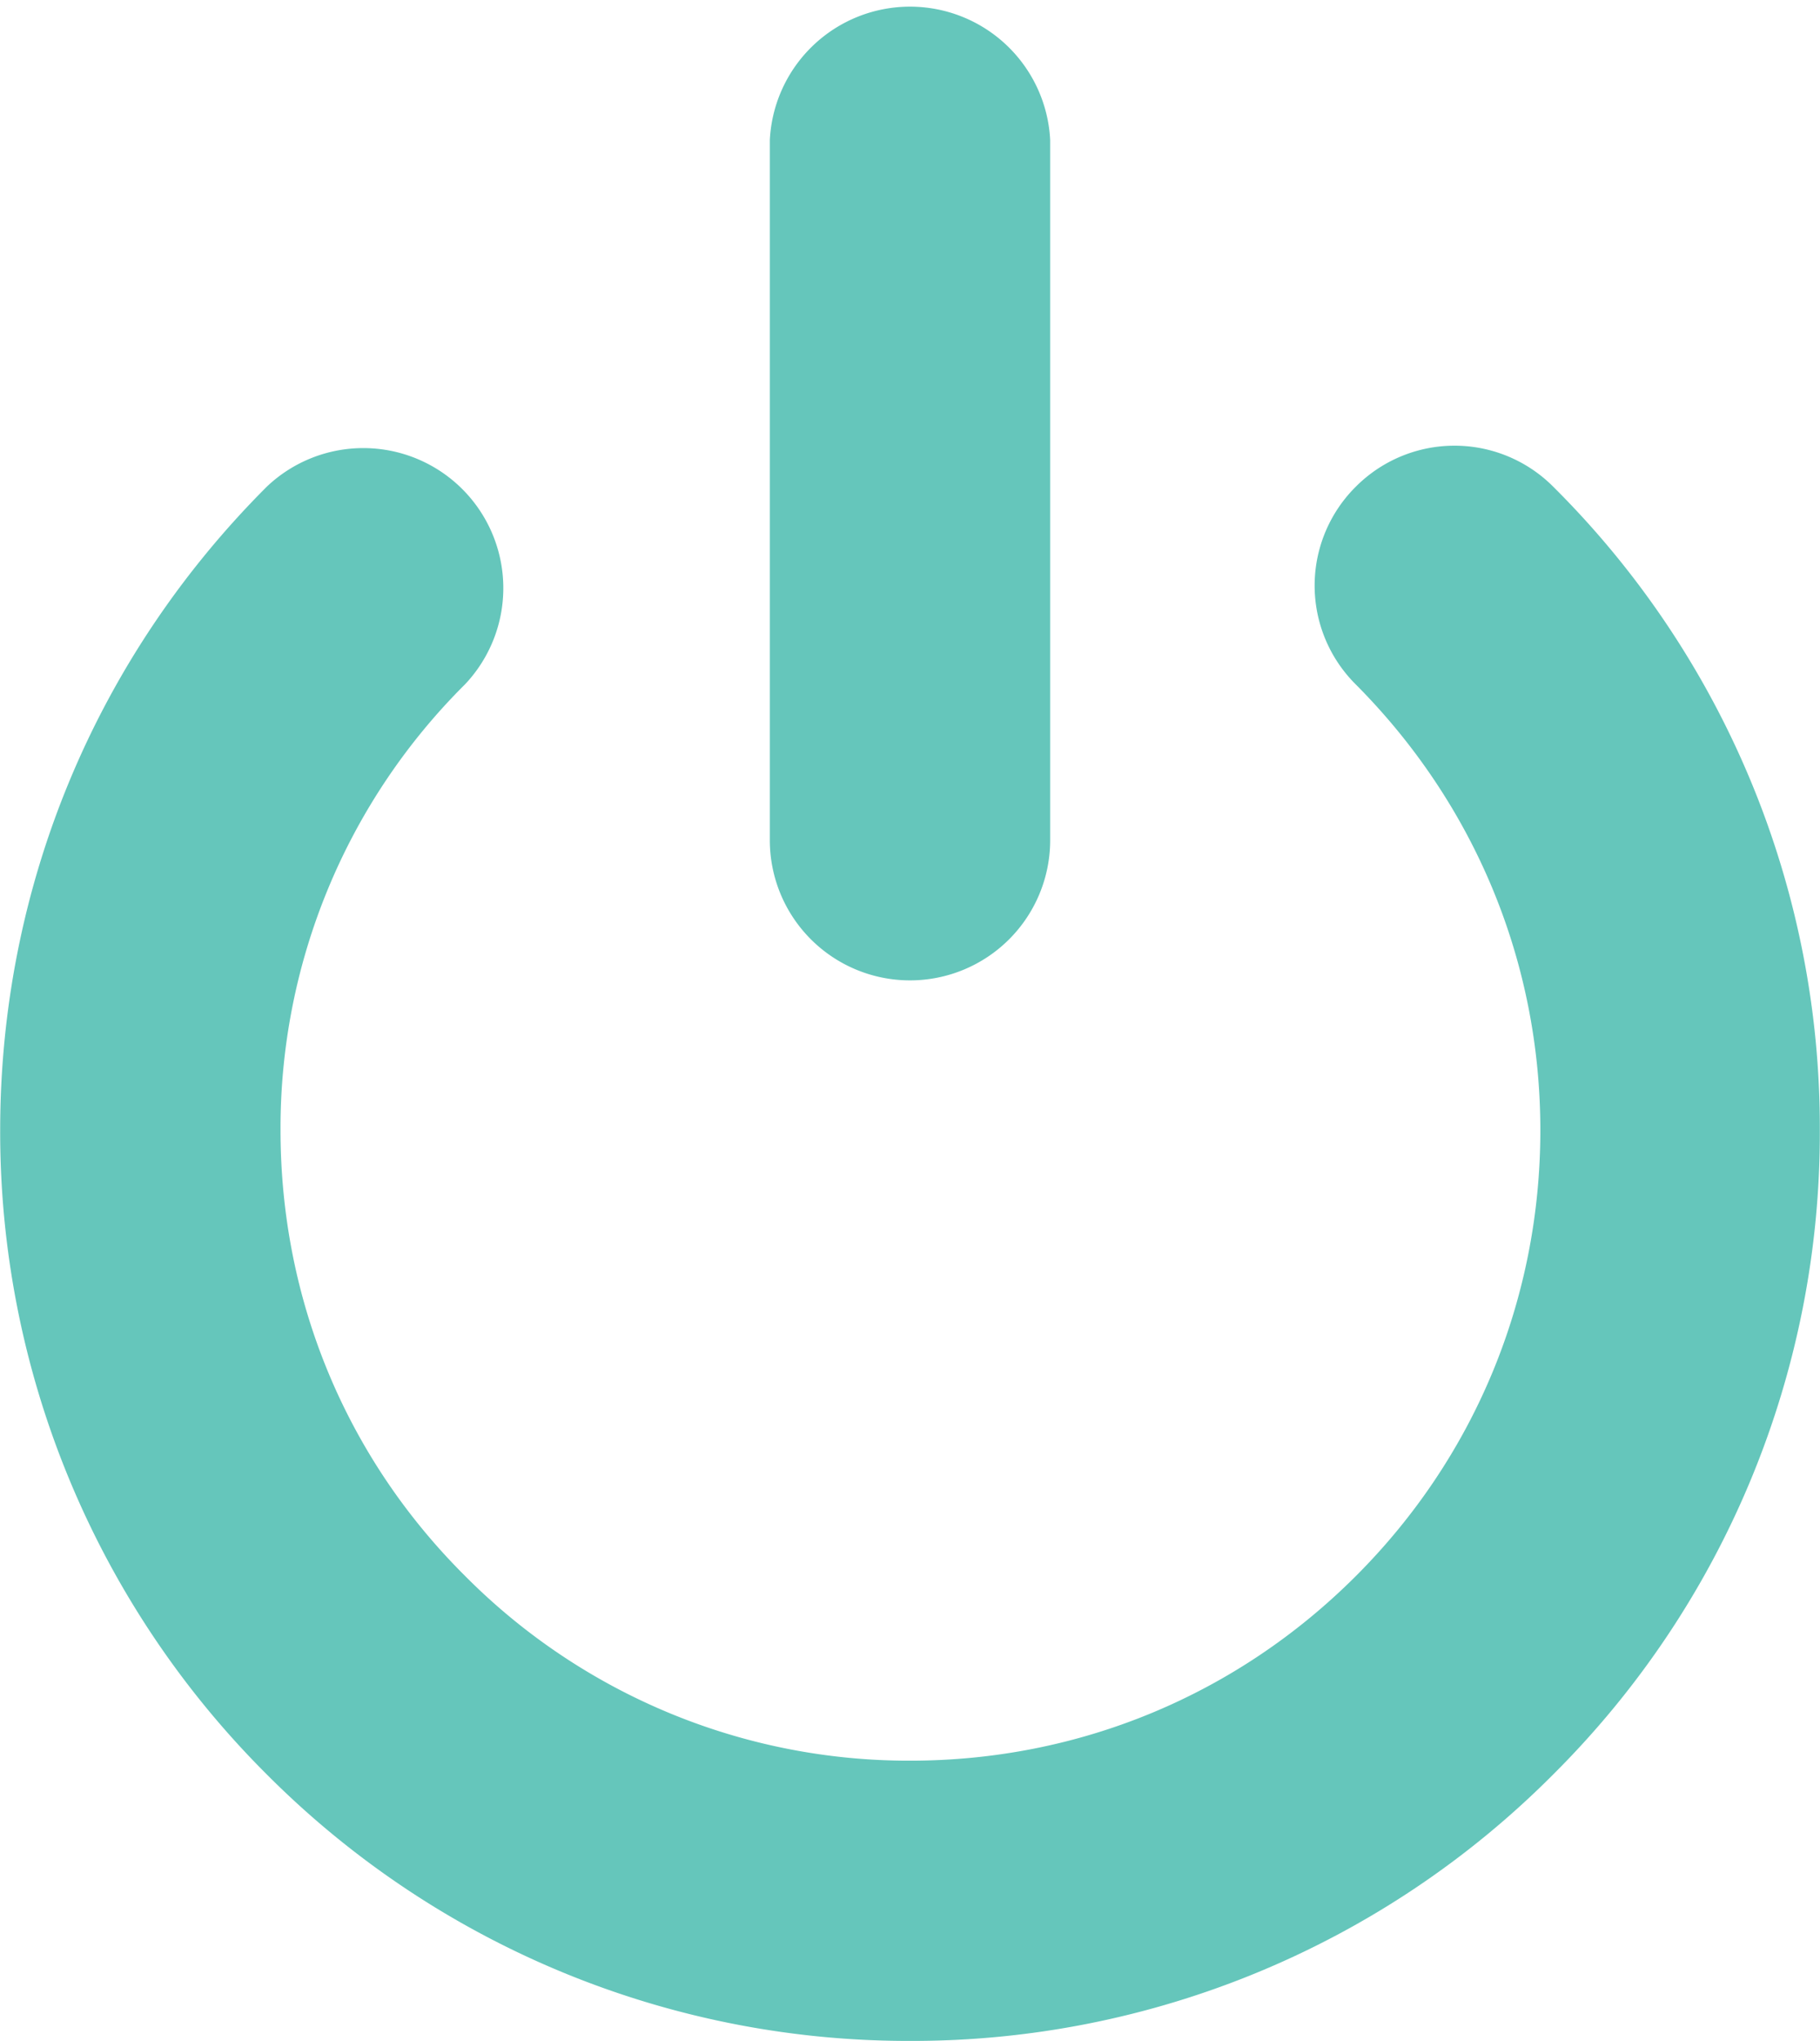 <svg id="Layer_1" xmlns="http://www.w3.org/2000/svg" width="10.4" height="11.66" viewBox="0 0 10.4 11.66"><g fill="#65C6BB"><path d="M5.2 11.66a5.174 5.174 0 0 1-3.676-1.523 5.182 5.182 0 0 1-1.523-3.68c0-1.387.543-2.696 1.523-3.676A.8.8 0 0 1 2.657 3.91a3.573 3.573 0 0 0-1.054 2.547c0 .963.371 1.867 1.055 2.547a3.572 3.572 0 0 0 2.543 1.055c.965 0 1.867-.375 2.547-1.055S8.802 7.42 8.802 6.457c0-.961-.375-1.864-1.055-2.547a.796.796 0 0 1 0-1.129.796.796 0 0 1 1.129 0 5.16 5.16 0 0 1 1.523 3.676 5.167 5.167 0 0 1-1.523 3.68A5.165 5.165 0 0 1 5.2 11.66zm0 0"/><path d="M5.2 5.601a.801.801 0 0 1-.801-.801v-4a.802.802 0 0 1 1.602 0v4a.801.801 0 0 1-.801.801zm0 0"/></g></svg>